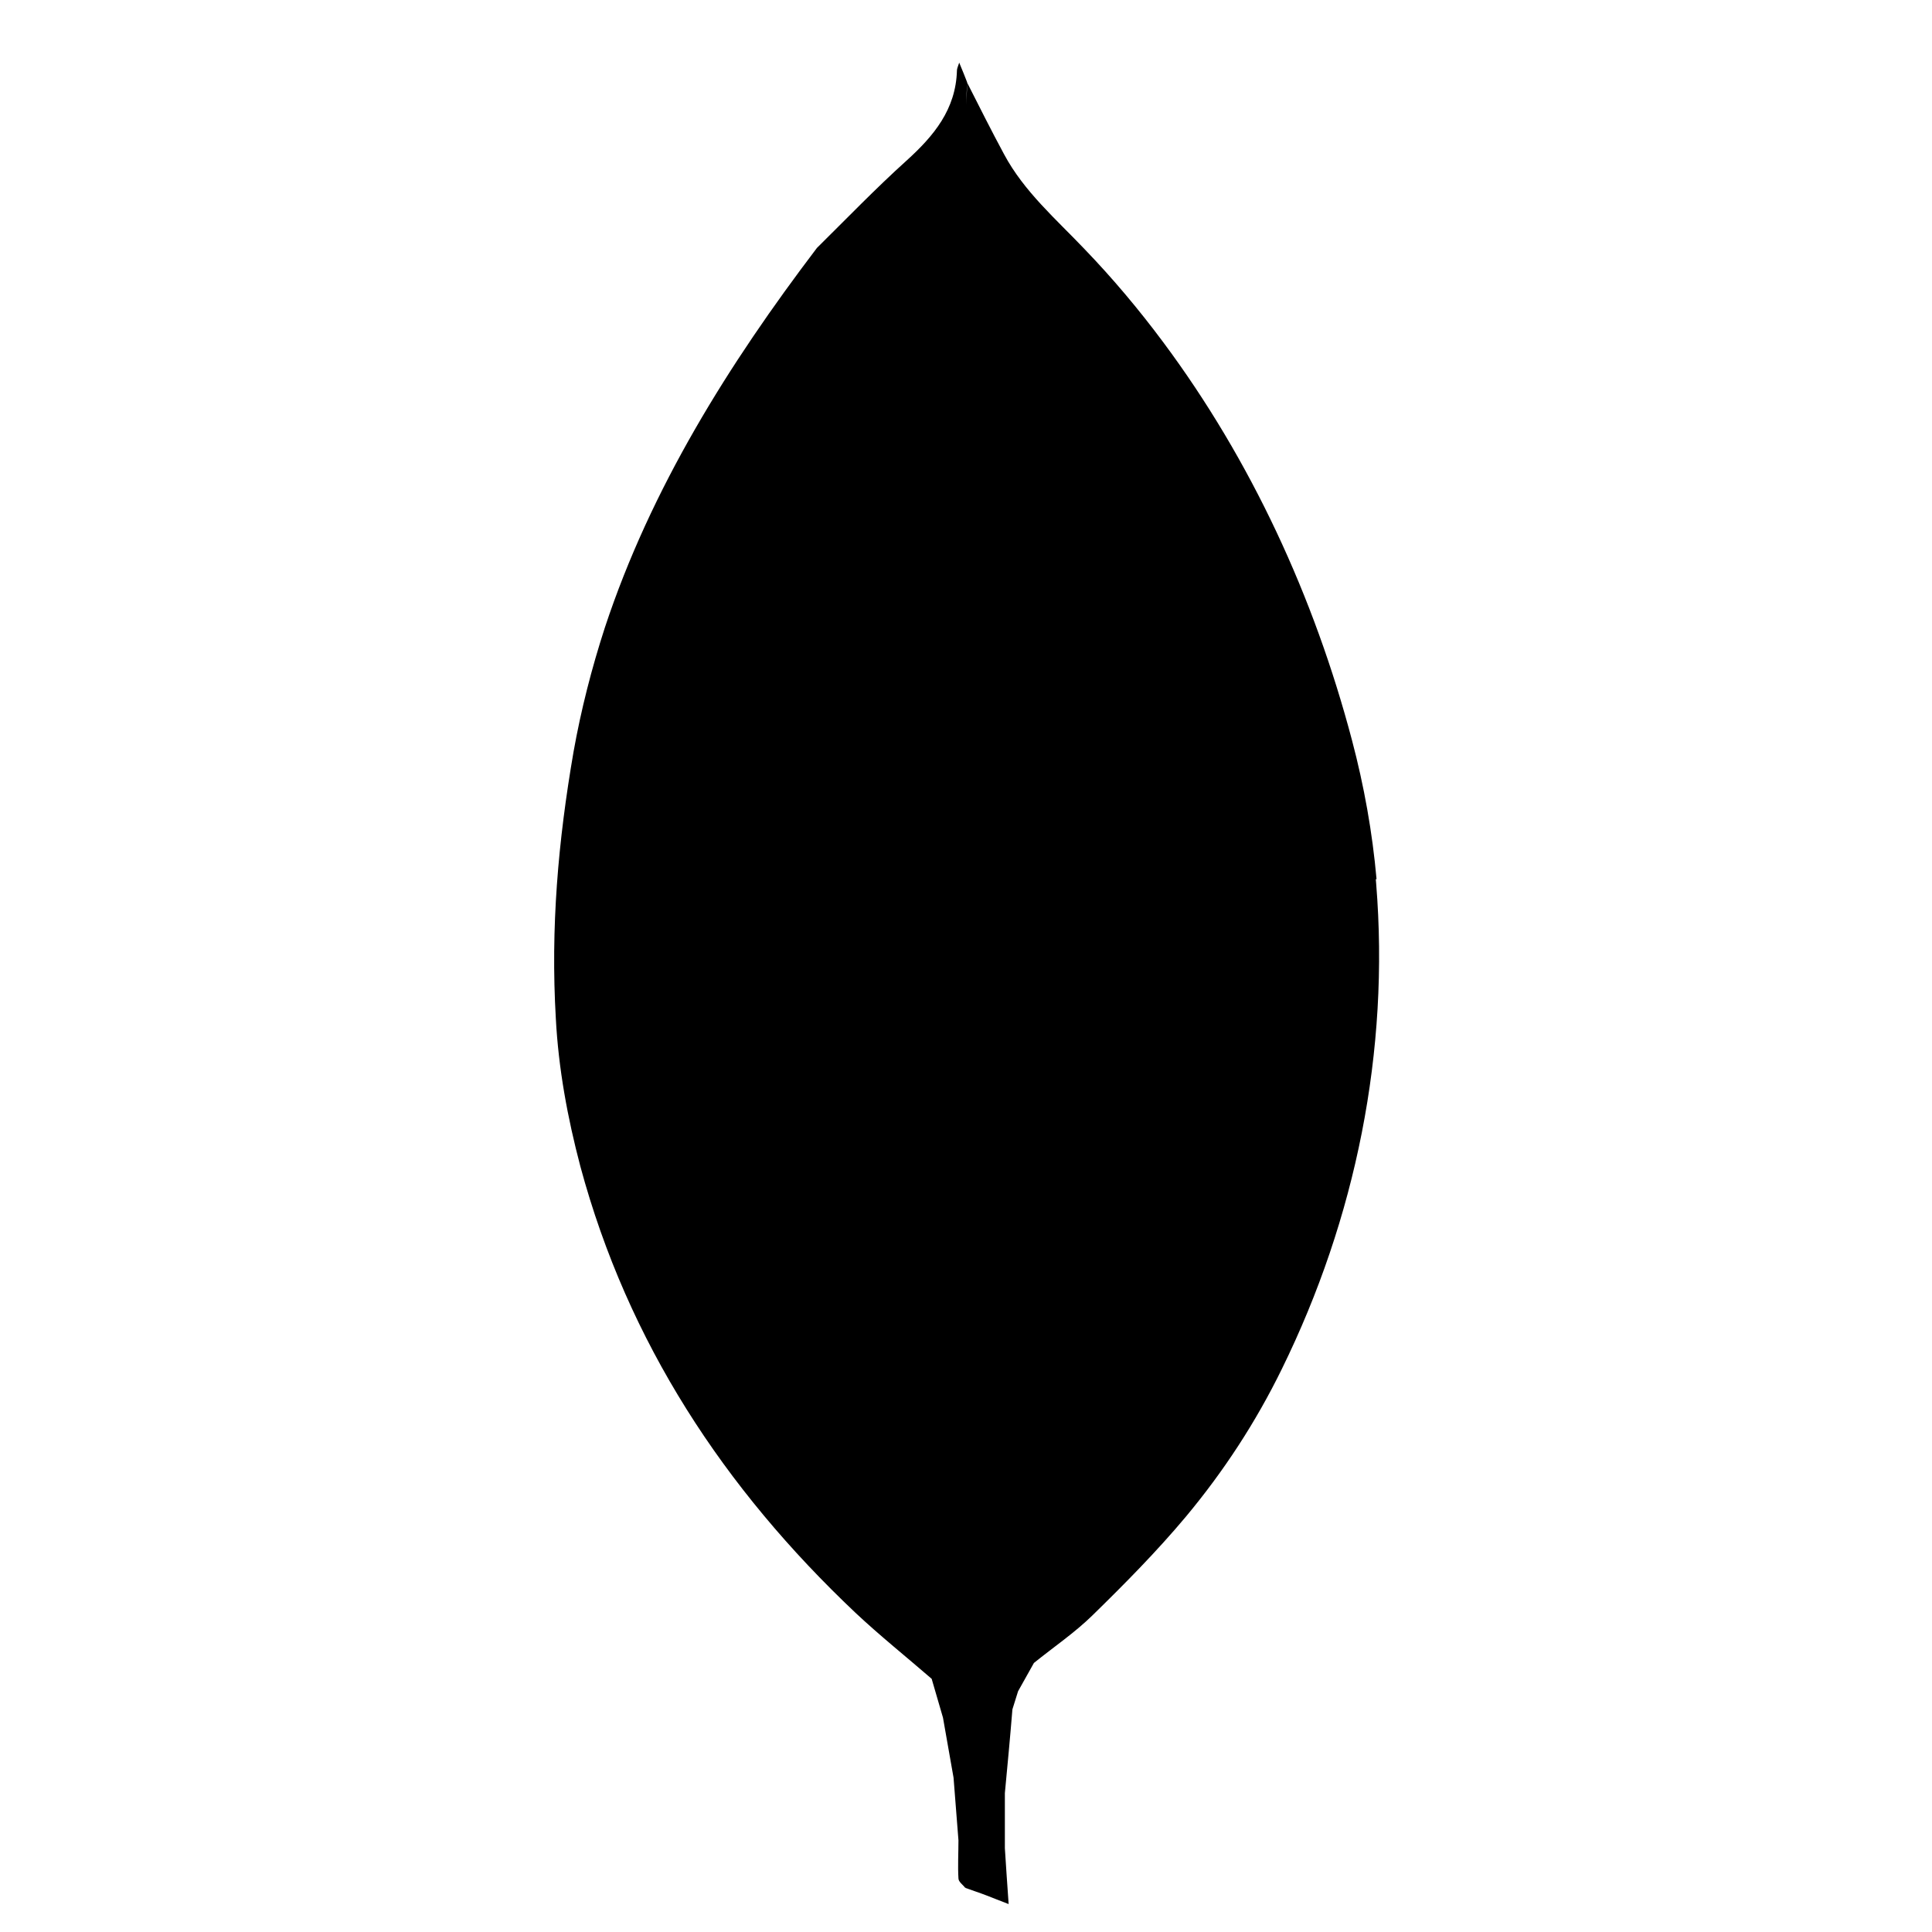 <svg xmlns="http://www.w3.org/2000/svg" viewBox="0 0 512 512"><path d="M364.8 233c-1.1-12.4-3.3-24.7-6.5-36.8c-10-37.9-26.7-74.2-50.1-105.6c-6.4-8.6-13.3-16.8-20.7-24.5c-7.6-8-16.1-15.3-21.4-25.2c-3.4-6.3-6.6-12.7-9.8-19c0 2-.2 4-.2 5.9c0-2 .1-4 .2-6c-.6-1.5-1.2-3.1-2.1-5.2c-.4 1.2-.6 1.6-.6 2.1c-.3 10.3-6.1 17.3-13.4 23.9c-8.2 7.4-15.8 15.3-23.7 23.1c.3 .4 .6 .7 .9 1.1c-.3-.4-.6-.7-.9-1.1c-23.4 30.8-44 63.7-56.2 100.6c-3.5 10.8-6.3 21.7-8.3 32.9c-4.1 23.7-6.1 46.7-4.7 70.7c.7 13.3 3.1 26.3 6.5 39.2c12.6 46.7 38.1 85.4 72.9 118.3c6.5 6.1 13.5 11.7 20.2 17.5c0-.1 0-.1 0-.2c0 .1 0 .1 0 .2c1 3.4 2 6.8 3 10.3c.9 5.3 1.9 10.6 2.8 15.9c.4 5.5 .9 11.1 1.3 16.6c0 3.4-.2 6.8 0 10.1c0 .9 1.2 1.7 1.8 2.5c0 0 0-.1 .1-.1c0 0 0 .1-.1 .1c1.9 .7 3.8 1.3 5.6 2c1.7 .7 3.4 1.3 5.9 2.3c-.4-5.5-.7-10.2-1-14.8c0-4.8 0-9.7 0-14.6c-.1 .1-.2 .2-.3 .3c.1-.1 .2-.2 .3-.3c.7-7.4 1.4-14.8 2-22.2c.5-1.6 1-3.2 1.5-4.8c1.4-2.5 2.8-5 4.2-7.5c5.2-4.2 10.8-8 15.5-12.6c8.6-8.4 17.1-17 24.8-26.2c10-12 18.5-25 25.4-39.1c19.6-39.9 28.6-84.3 25-128.6c0-.4-.1-.8-.1-1.2z"/></svg>
